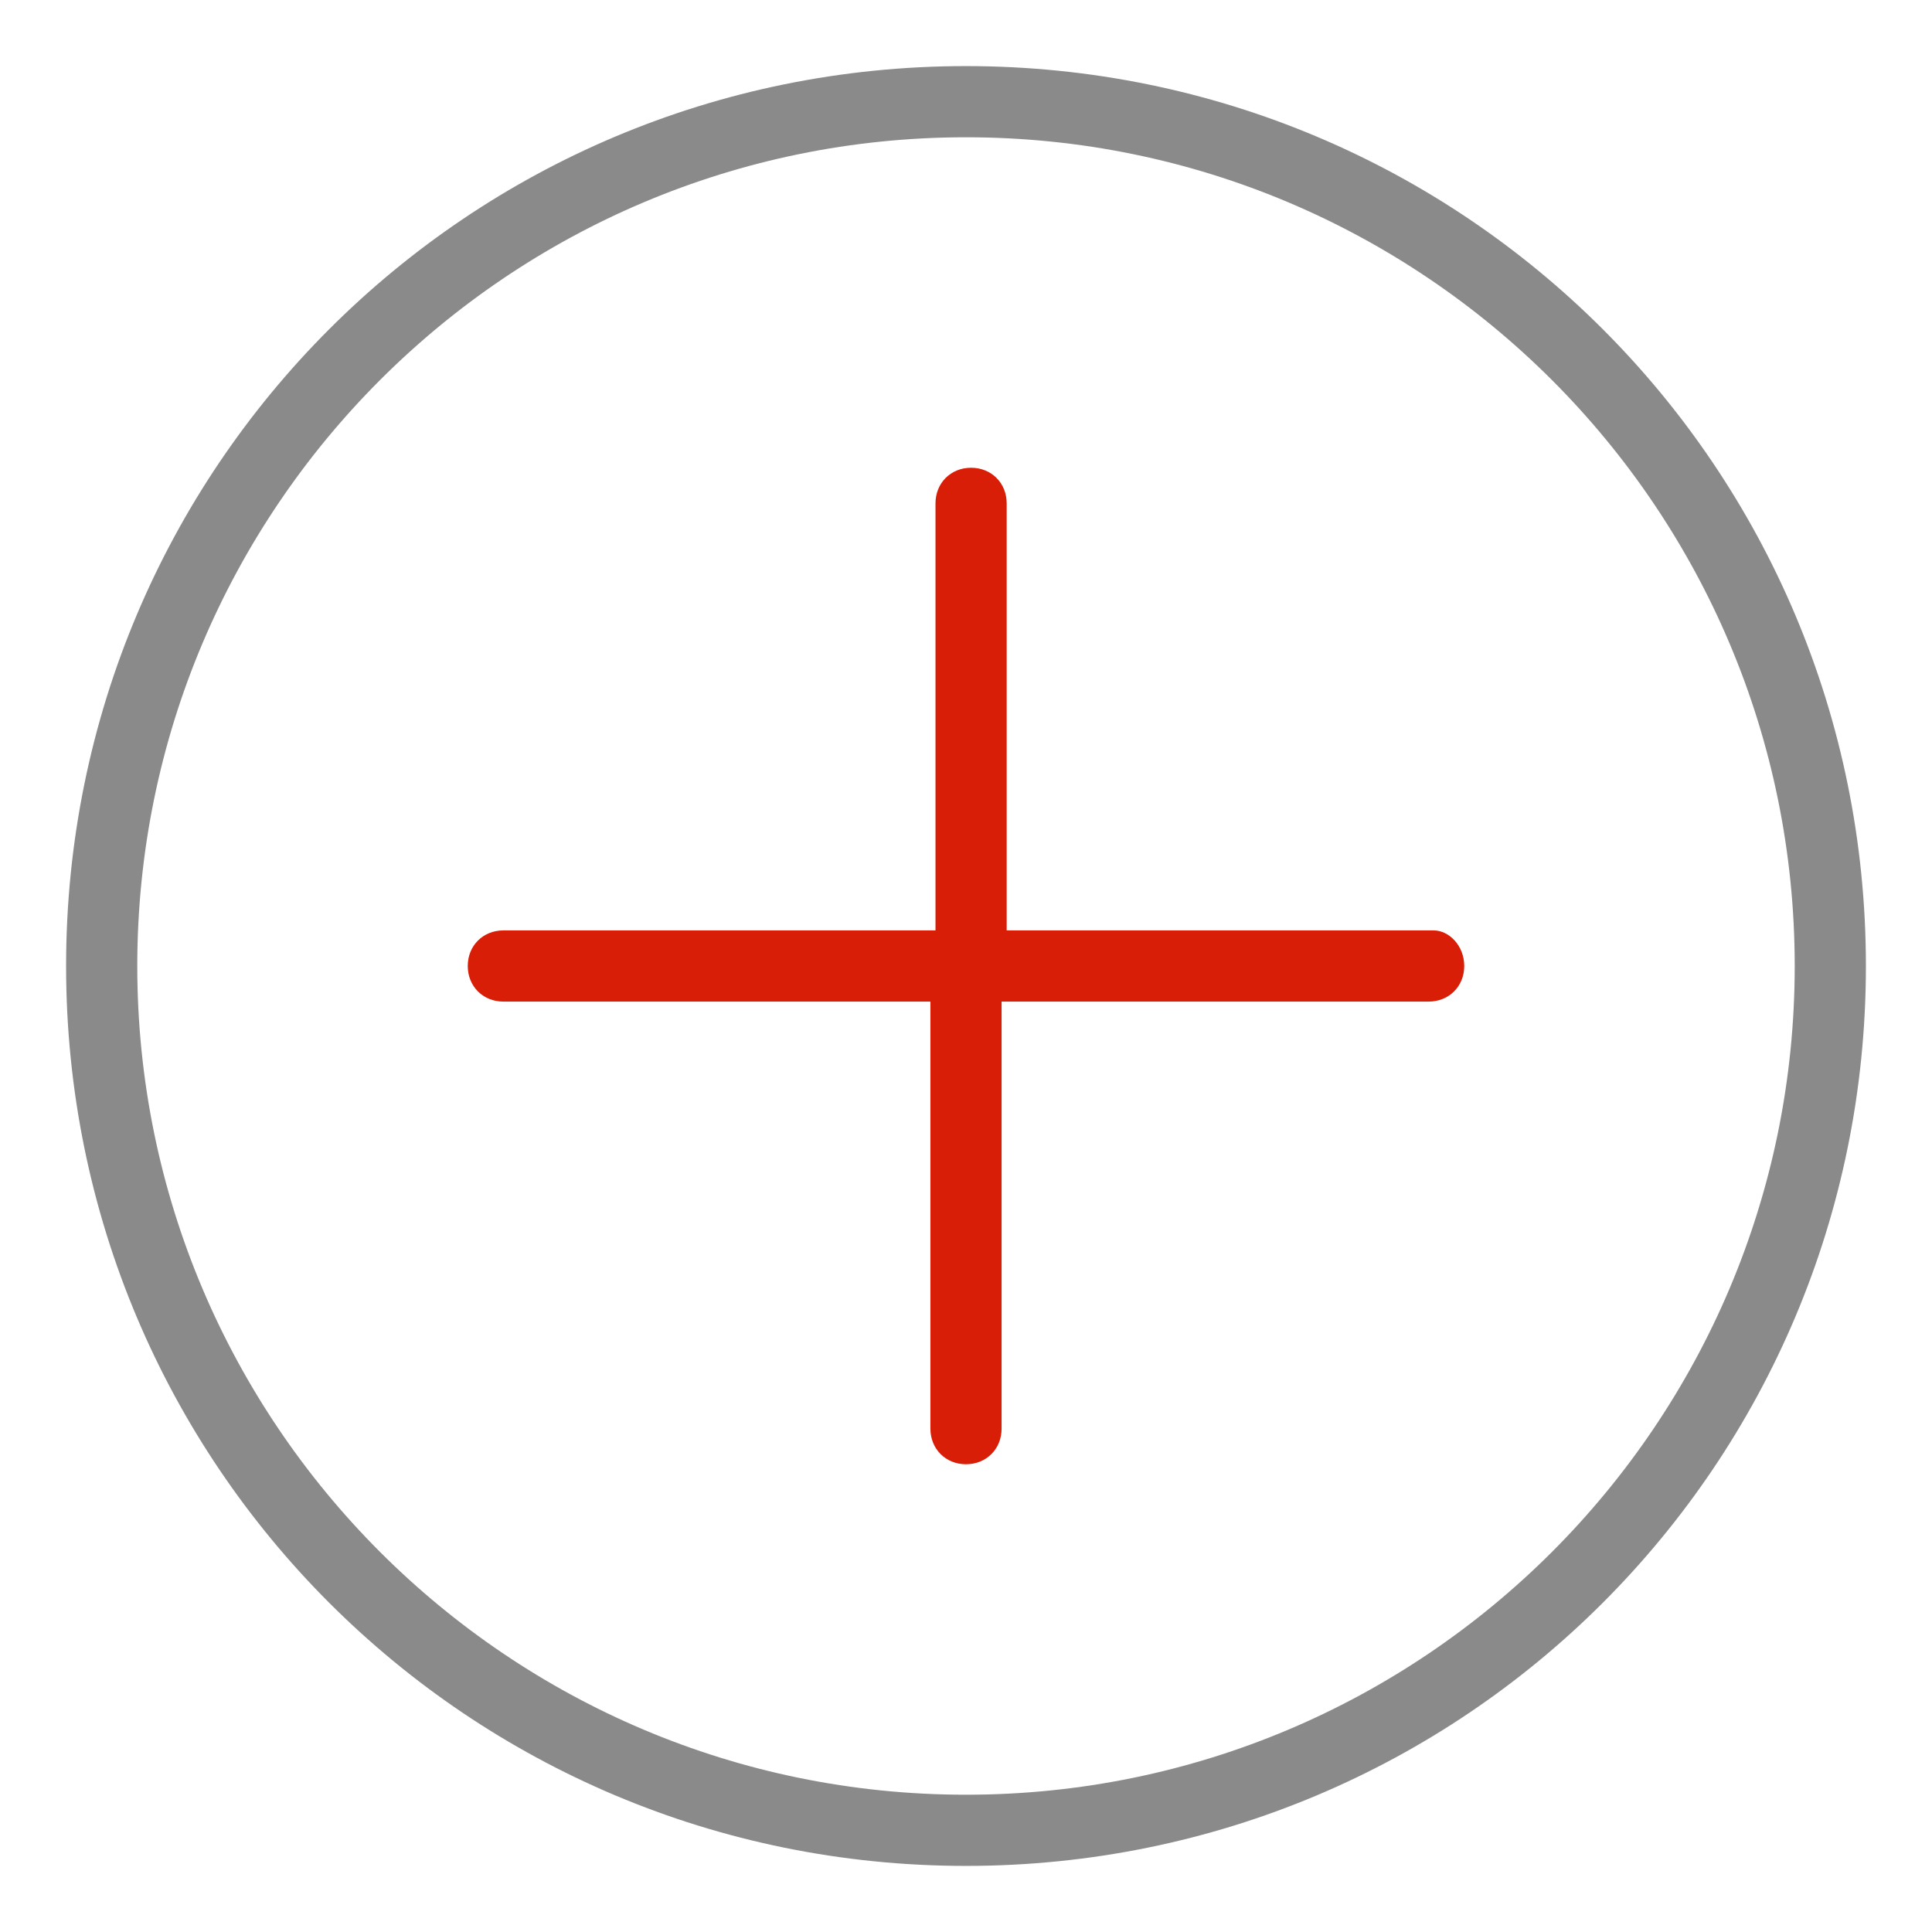 <?xml version="1.0" standalone="no"?><!DOCTYPE svg PUBLIC "-//W3C//DTD SVG 1.1//EN" "http://www.w3.org/Graphics/SVG/1.1/DTD/svg11.dtd"><svg t="1640511704341" class="icon" viewBox="0 0 1024 1024" version="1.1" xmlns="http://www.w3.org/2000/svg" p-id="1542" xmlns:xlink="http://www.w3.org/1999/xlink" width="200" height="200"><defs><style type="text/css"></style></defs><path d="M759.916 493.137h-226.358V266.779c0-10.779-8.084-18.863-18.863-18.863s-18.863 8.084-18.863 18.863v226.358H266.779c-10.779 0-18.863 8.084-18.863 18.863s8.084 18.863 18.863 18.863h226.358v226.358c0 10.779 8.084 18.863 18.863 18.863s18.863-8.084 18.863-18.863v-226.358h226.358c10.779 0 18.863-8.084 18.863-18.863s-8.084-18.863-16.168-18.863z" fill="#d81e06" p-id="1543"></path><path d="M512 35.032C247.916 35.032 35.032 247.916 35.032 512S247.916 988.968 512 988.968 988.968 776.084 988.968 512 776.084 35.032 512 35.032z m0 916.211C269.474 951.242 72.758 754.526 72.758 512S269.474 72.758 512 72.758 951.242 269.474 951.242 512 754.526 951.242 512 951.242z" fill="#8a8a8a" p-id="1544"></path></svg>